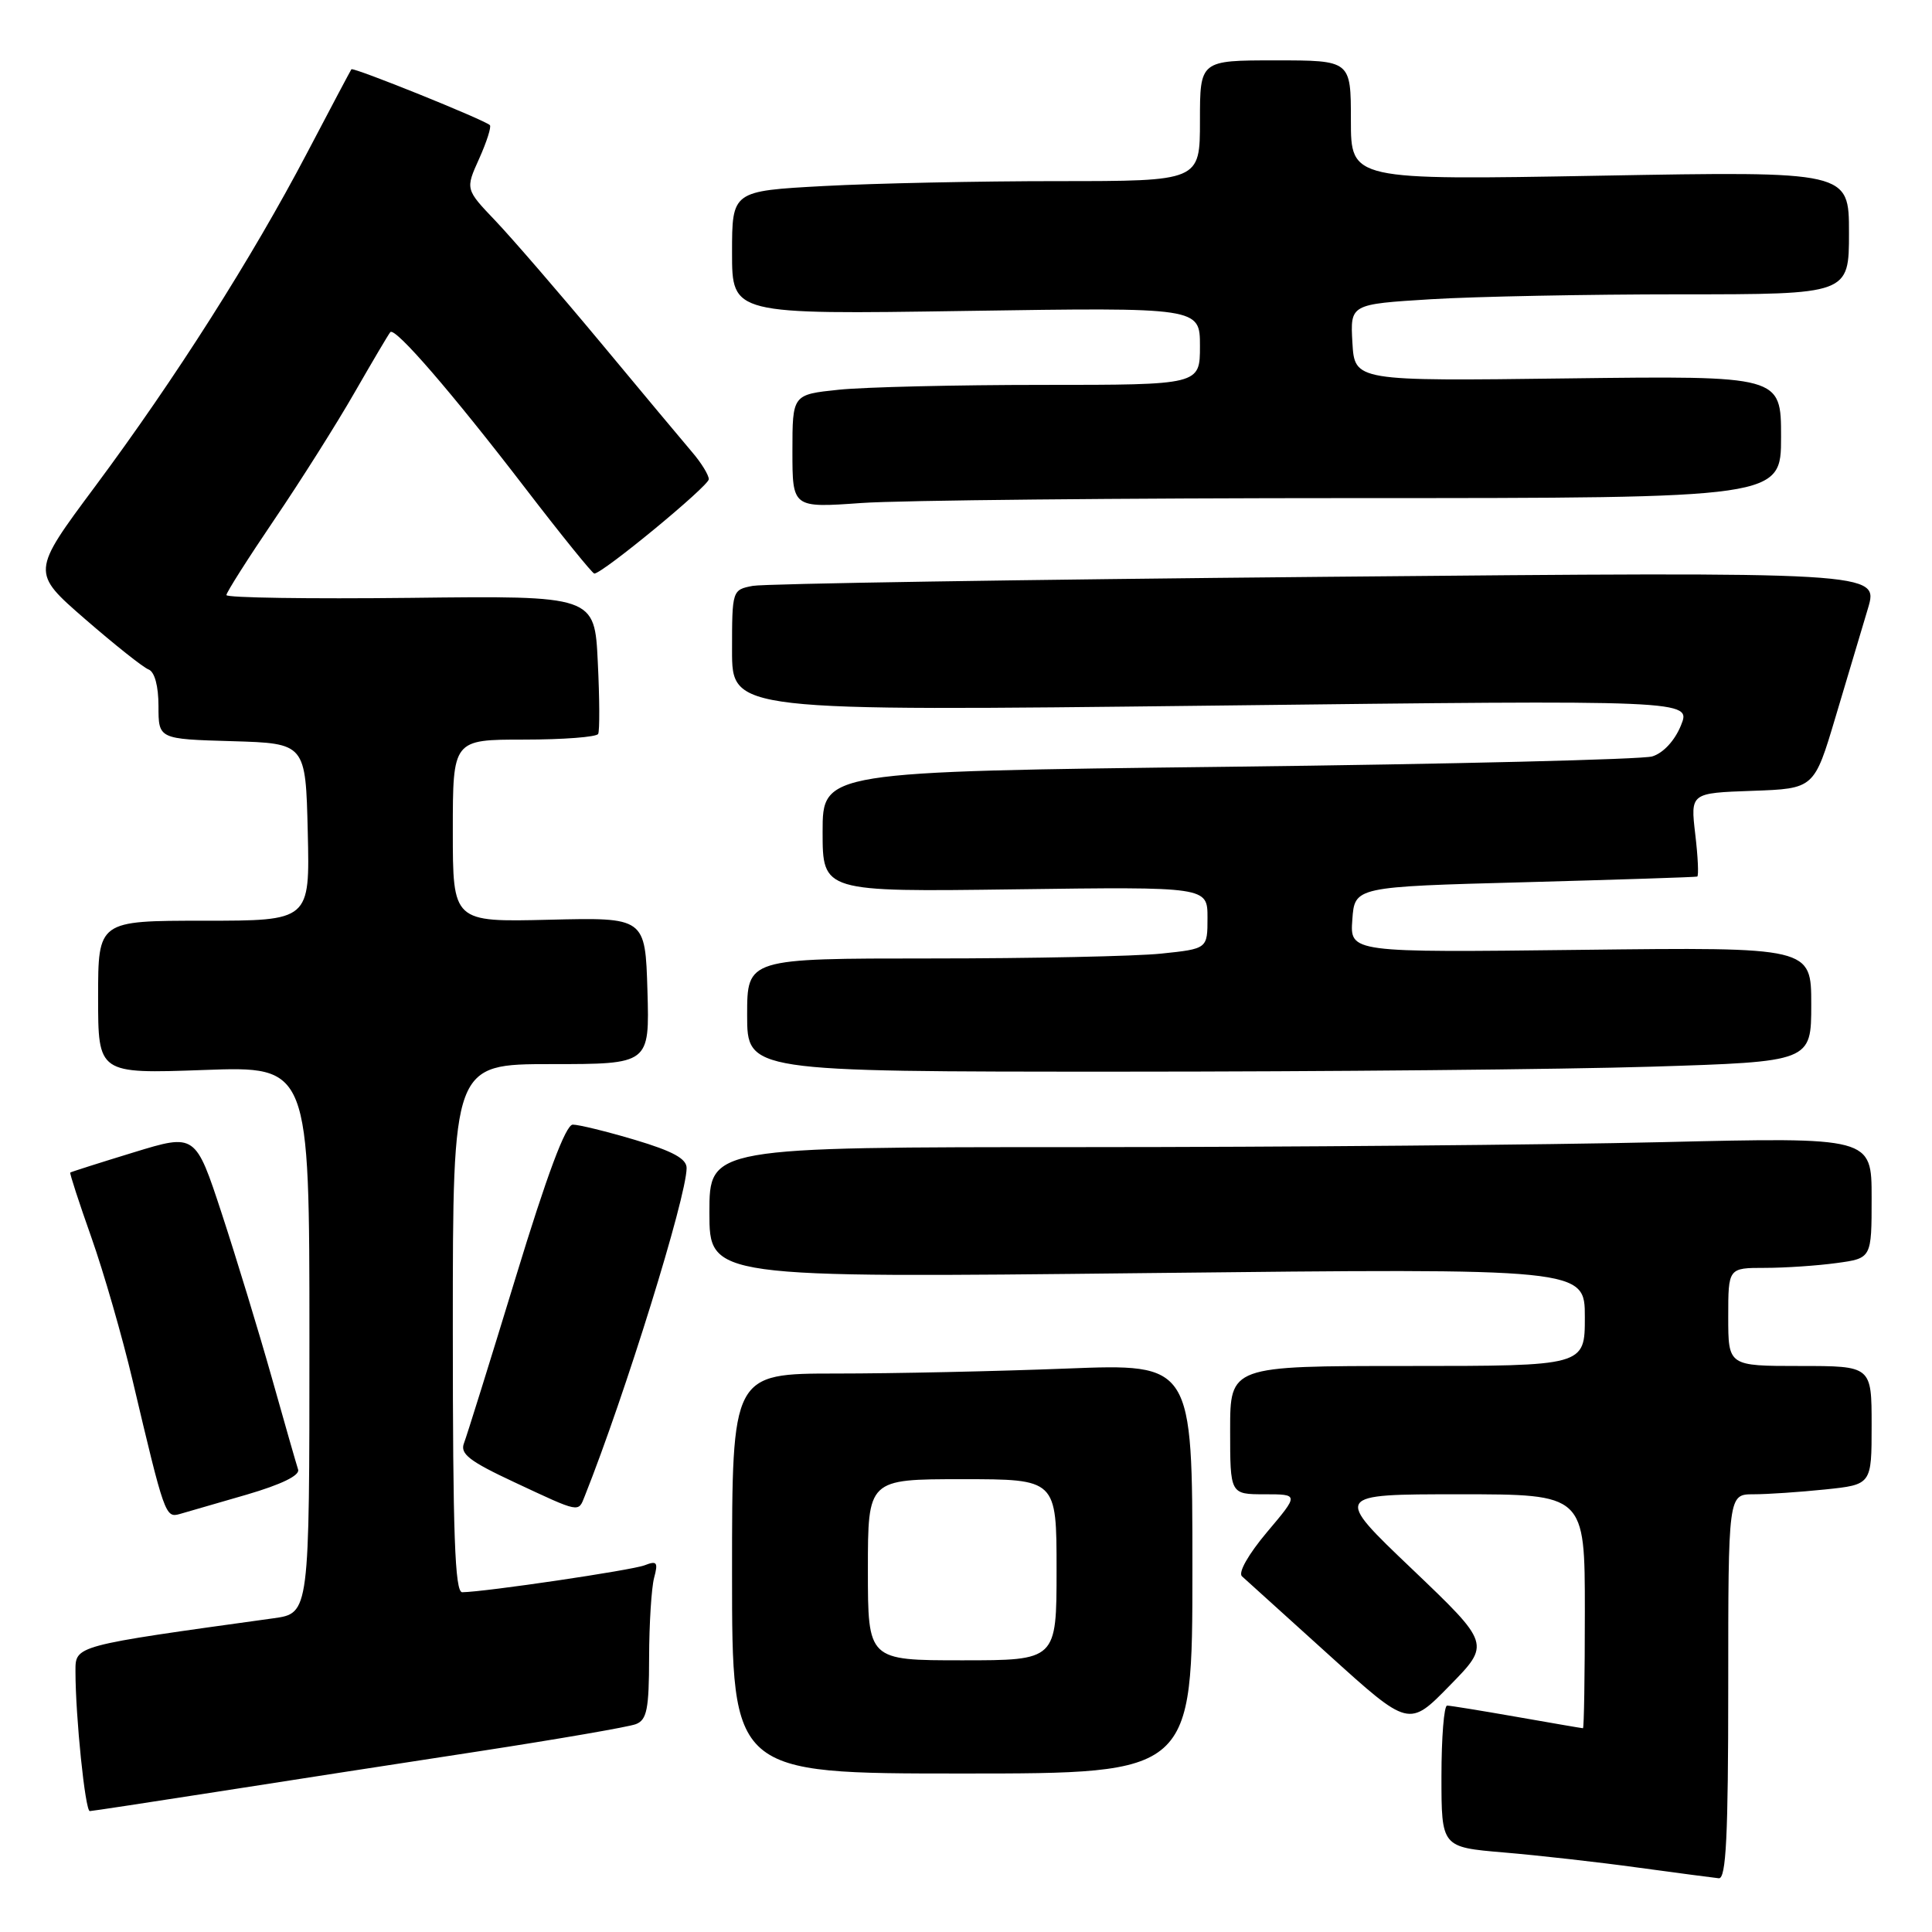 <?xml version="1.0" encoding="UTF-8" standalone="no"?>
<!DOCTYPE svg PUBLIC "-//W3C//DTD SVG 1.1//EN" "http://www.w3.org/Graphics/SVG/1.1/DTD/svg11.dtd" >
<svg xmlns="http://www.w3.org/2000/svg" xmlns:xlink="http://www.w3.org/1999/xlink" version="1.1" viewBox="0 0 256 256">
 <g >
 <path fill="currentColor"
d=" M 229.00 223.50 C 229.00 198.00 229.00 198.00 232.35 198.00 C 234.20 198.00 238.47 197.71 241.85 197.36 C 248.00 196.72 248.00 196.72 248.00 188.86 C 248.00 181.00 248.00 181.00 238.50 181.00 C 229.00 181.00 229.00 181.00 229.00 174.50 C 229.00 168.00 229.00 168.00 233.86 168.00 C 236.53 168.00 240.81 167.71 243.36 167.36 C 248.00 166.73 248.00 166.73 248.00 158.70 C 248.00 150.68 248.00 150.68 220.25 151.34 C 204.99 151.70 170.34 152.00 143.25 152.00 C 94.00 152.00 94.00 152.00 94.00 160.66 C 94.00 169.33 94.00 169.33 152.00 168.69 C 210.00 168.05 210.00 168.05 210.00 174.53 C 210.00 181.00 210.00 181.00 186.50 181.00 C 163.00 181.00 163.00 181.00 163.00 189.50 C 163.00 198.00 163.00 198.00 167.56 198.00 C 172.12 198.00 172.12 198.00 167.88 203.02 C 165.41 205.96 164.03 208.39 164.57 208.87 C 165.08 209.33 170.27 214.02 176.09 219.29 C 186.69 228.88 186.69 228.88 192.09 223.35 C 197.50 217.83 197.50 217.83 187.11 207.91 C 176.71 198.00 176.71 198.00 193.36 198.00 C 210.00 198.00 210.00 198.00 210.00 213.50 C 210.00 222.03 209.89 229.00 209.75 229.00 C 209.61 229.00 205.68 228.32 201.00 227.50 C 196.32 226.68 192.16 226.00 191.75 226.00 C 191.34 226.00 191.00 230.22 191.00 235.38 C 191.00 244.76 191.00 244.76 199.25 245.46 C 203.79 245.84 211.78 246.74 217.00 247.46 C 222.22 248.17 227.06 248.81 227.75 248.88 C 228.72 248.97 229.00 243.30 229.00 223.50 Z  M 28.50 237.46 C 37.30 236.08 53.05 233.65 63.50 232.05 C 73.95 230.44 83.29 228.83 84.25 228.46 C 85.72 227.90 86.00 226.47 86.01 219.64 C 86.02 215.16 86.32 210.41 86.67 209.08 C 87.23 207.00 87.05 206.77 85.41 207.41 C 83.70 208.07 64.36 210.93 61.25 210.98 C 60.27 211.00 60.00 203.34 60.00 176.00 C 60.00 141.00 60.00 141.00 73.04 141.00 C 86.07 141.00 86.07 141.00 85.79 131.28 C 85.50 121.56 85.50 121.56 72.75 121.87 C 60.00 122.18 60.00 122.18 60.00 110.09 C 60.00 98.00 60.00 98.00 69.44 98.00 C 74.63 98.00 79.05 97.66 79.26 97.25 C 79.47 96.84 79.45 92.55 79.21 87.72 C 78.79 78.93 78.79 78.93 54.40 79.22 C 40.98 79.37 30.00 79.21 30.00 78.85 C 30.00 78.50 32.86 74.00 36.35 68.85 C 39.84 63.71 44.63 56.12 46.99 52.00 C 49.36 47.88 51.48 44.28 51.72 44.01 C 52.34 43.30 59.85 51.98 69.65 64.75 C 74.40 70.94 78.50 76.00 78.75 76.00 C 79.84 76.00 93.91 64.40 93.92 63.50 C 93.92 62.95 92.93 61.33 91.71 59.91 C 90.50 58.49 85.04 51.96 79.60 45.41 C 74.15 38.86 67.88 31.61 65.68 29.29 C 61.66 25.08 61.66 25.08 63.49 21.03 C 64.49 18.80 65.13 16.80 64.91 16.58 C 64.17 15.87 46.80 8.86 46.56 9.18 C 46.44 9.36 43.78 14.36 40.67 20.30 C 33.38 34.19 23.26 50.12 12.60 64.46 C 4.14 75.83 4.14 75.83 11.26 82.02 C 15.18 85.42 18.97 88.44 19.69 88.71 C 20.49 89.02 21.00 90.90 21.00 93.57 C 21.00 97.93 21.00 97.93 30.75 98.21 C 40.50 98.50 40.50 98.50 40.78 110.25 C 41.06 122.00 41.06 122.00 27.03 122.00 C 13.00 122.00 13.00 122.00 13.00 132.14 C 13.00 142.28 13.00 142.28 27.00 141.78 C 41.00 141.27 41.00 141.27 41.00 177.52 C 41.00 213.77 41.00 213.77 36.25 214.43 C 9.67 218.11 10.00 218.02 10.00 221.49 C 10.00 227.44 11.29 240.00 11.90 239.98 C 12.23 239.97 19.70 238.83 28.50 237.46 Z  M 158.00 207.84 C 158.00 180.69 158.00 180.69 141.34 181.34 C 132.18 181.70 118.45 182.00 110.84 182.00 C 97.00 182.00 97.00 182.00 97.00 208.50 C 97.00 235.00 97.00 235.00 127.50 235.00 C 158.00 235.00 158.00 235.00 158.00 207.84 Z  M 32.71 198.04 C 37.28 196.70 39.76 195.50 39.50 194.72 C 39.28 194.05 37.70 188.55 36.00 182.50 C 34.29 176.45 31.32 166.71 29.40 160.85 C 25.90 150.19 25.90 150.19 17.70 152.70 C 13.19 154.08 9.42 155.28 9.31 155.37 C 9.21 155.47 10.47 159.34 12.11 163.97 C 13.75 168.61 16.21 177.15 17.58 182.95 C 21.78 200.74 21.92 201.15 23.80 200.62 C 24.74 200.35 28.74 199.19 32.71 198.04 Z  M 77.48 198.25 C 82.83 184.82 90.94 158.68 90.98 154.79 C 91.00 153.54 89.16 152.54 84.14 151.04 C 80.37 149.92 76.66 149.01 75.89 149.02 C 74.96 149.03 72.47 155.68 68.33 169.27 C 64.93 180.40 61.85 190.28 61.48 191.23 C 60.93 192.64 62.20 193.62 68.15 196.40 C 76.93 200.51 76.61 200.44 77.48 198.25 Z  M 218.84 141.34 C 240.00 140.68 240.00 140.68 240.00 133.09 C 240.00 125.50 240.00 125.50 209.44 125.86 C 178.87 126.22 178.87 126.22 179.19 121.86 C 179.50 117.50 179.50 117.50 202.00 116.90 C 214.38 116.56 224.67 116.23 224.89 116.15 C 225.10 116.07 224.99 113.54 224.63 110.54 C 223.99 105.08 223.99 105.08 232.19 104.79 C 240.39 104.50 240.39 104.50 243.22 95.00 C 244.78 89.78 246.71 83.31 247.51 80.63 C 248.96 75.76 248.96 75.76 175.73 76.43 C 135.45 76.80 101.26 77.34 99.75 77.63 C 97.02 78.15 97.00 78.22 97.00 86.20 C 97.00 94.24 97.00 94.24 160.55 93.50 C 224.11 92.75 224.11 92.75 222.73 96.13 C 221.91 98.15 220.38 99.79 218.93 100.23 C 217.59 100.63 192.31 101.25 162.75 101.60 C 109.00 102.24 109.00 102.24 109.00 110.21 C 109.00 118.18 109.00 118.18 134.50 117.84 C 160.00 117.50 160.00 117.50 160.00 121.61 C 160.00 125.72 160.00 125.72 153.85 126.36 C 150.47 126.71 136.75 127.00 123.35 127.00 C 99.00 127.00 99.00 127.00 99.00 134.50 C 99.00 142.00 99.00 142.00 148.34 142.00 C 175.48 142.00 207.20 141.70 218.84 141.34 Z  M 179.65 66.00 C 236.00 66.00 236.00 66.00 236.00 57.89 C 236.00 49.79 236.00 49.79 207.75 50.14 C 179.50 50.50 179.50 50.50 179.20 45.40 C 178.91 40.31 178.91 40.31 189.61 39.65 C 195.50 39.29 210.37 39.00 222.66 39.00 C 245.00 39.00 245.00 39.00 245.00 30.84 C 245.00 22.69 245.00 22.69 212.00 23.28 C 179.00 23.87 179.00 23.87 179.00 15.93 C 179.00 8.00 179.00 8.00 169.00 8.00 C 159.00 8.00 159.00 8.00 159.00 16.00 C 159.00 24.00 159.00 24.00 140.16 24.00 C 129.79 24.00 115.84 24.29 109.16 24.65 C 97.00 25.31 97.00 25.31 97.00 33.49 C 97.00 41.67 97.00 41.67 128.00 41.20 C 159.00 40.73 159.00 40.73 159.00 45.86 C 159.00 51.00 159.00 51.00 138.15 51.00 C 126.68 51.00 114.53 51.29 111.15 51.64 C 105.00 52.28 105.00 52.28 105.00 59.79 C 105.00 67.30 105.00 67.30 114.15 66.65 C 119.19 66.29 148.66 66.00 179.65 66.00 Z  M 115.00 208.00 C 115.00 196.00 115.00 196.00 127.50 196.00 C 140.00 196.00 140.00 196.00 140.00 208.00 C 140.00 220.00 140.00 220.00 127.50 220.00 C 115.00 220.00 115.00 220.00 115.00 208.00 Z "/>
</g>
</svg>